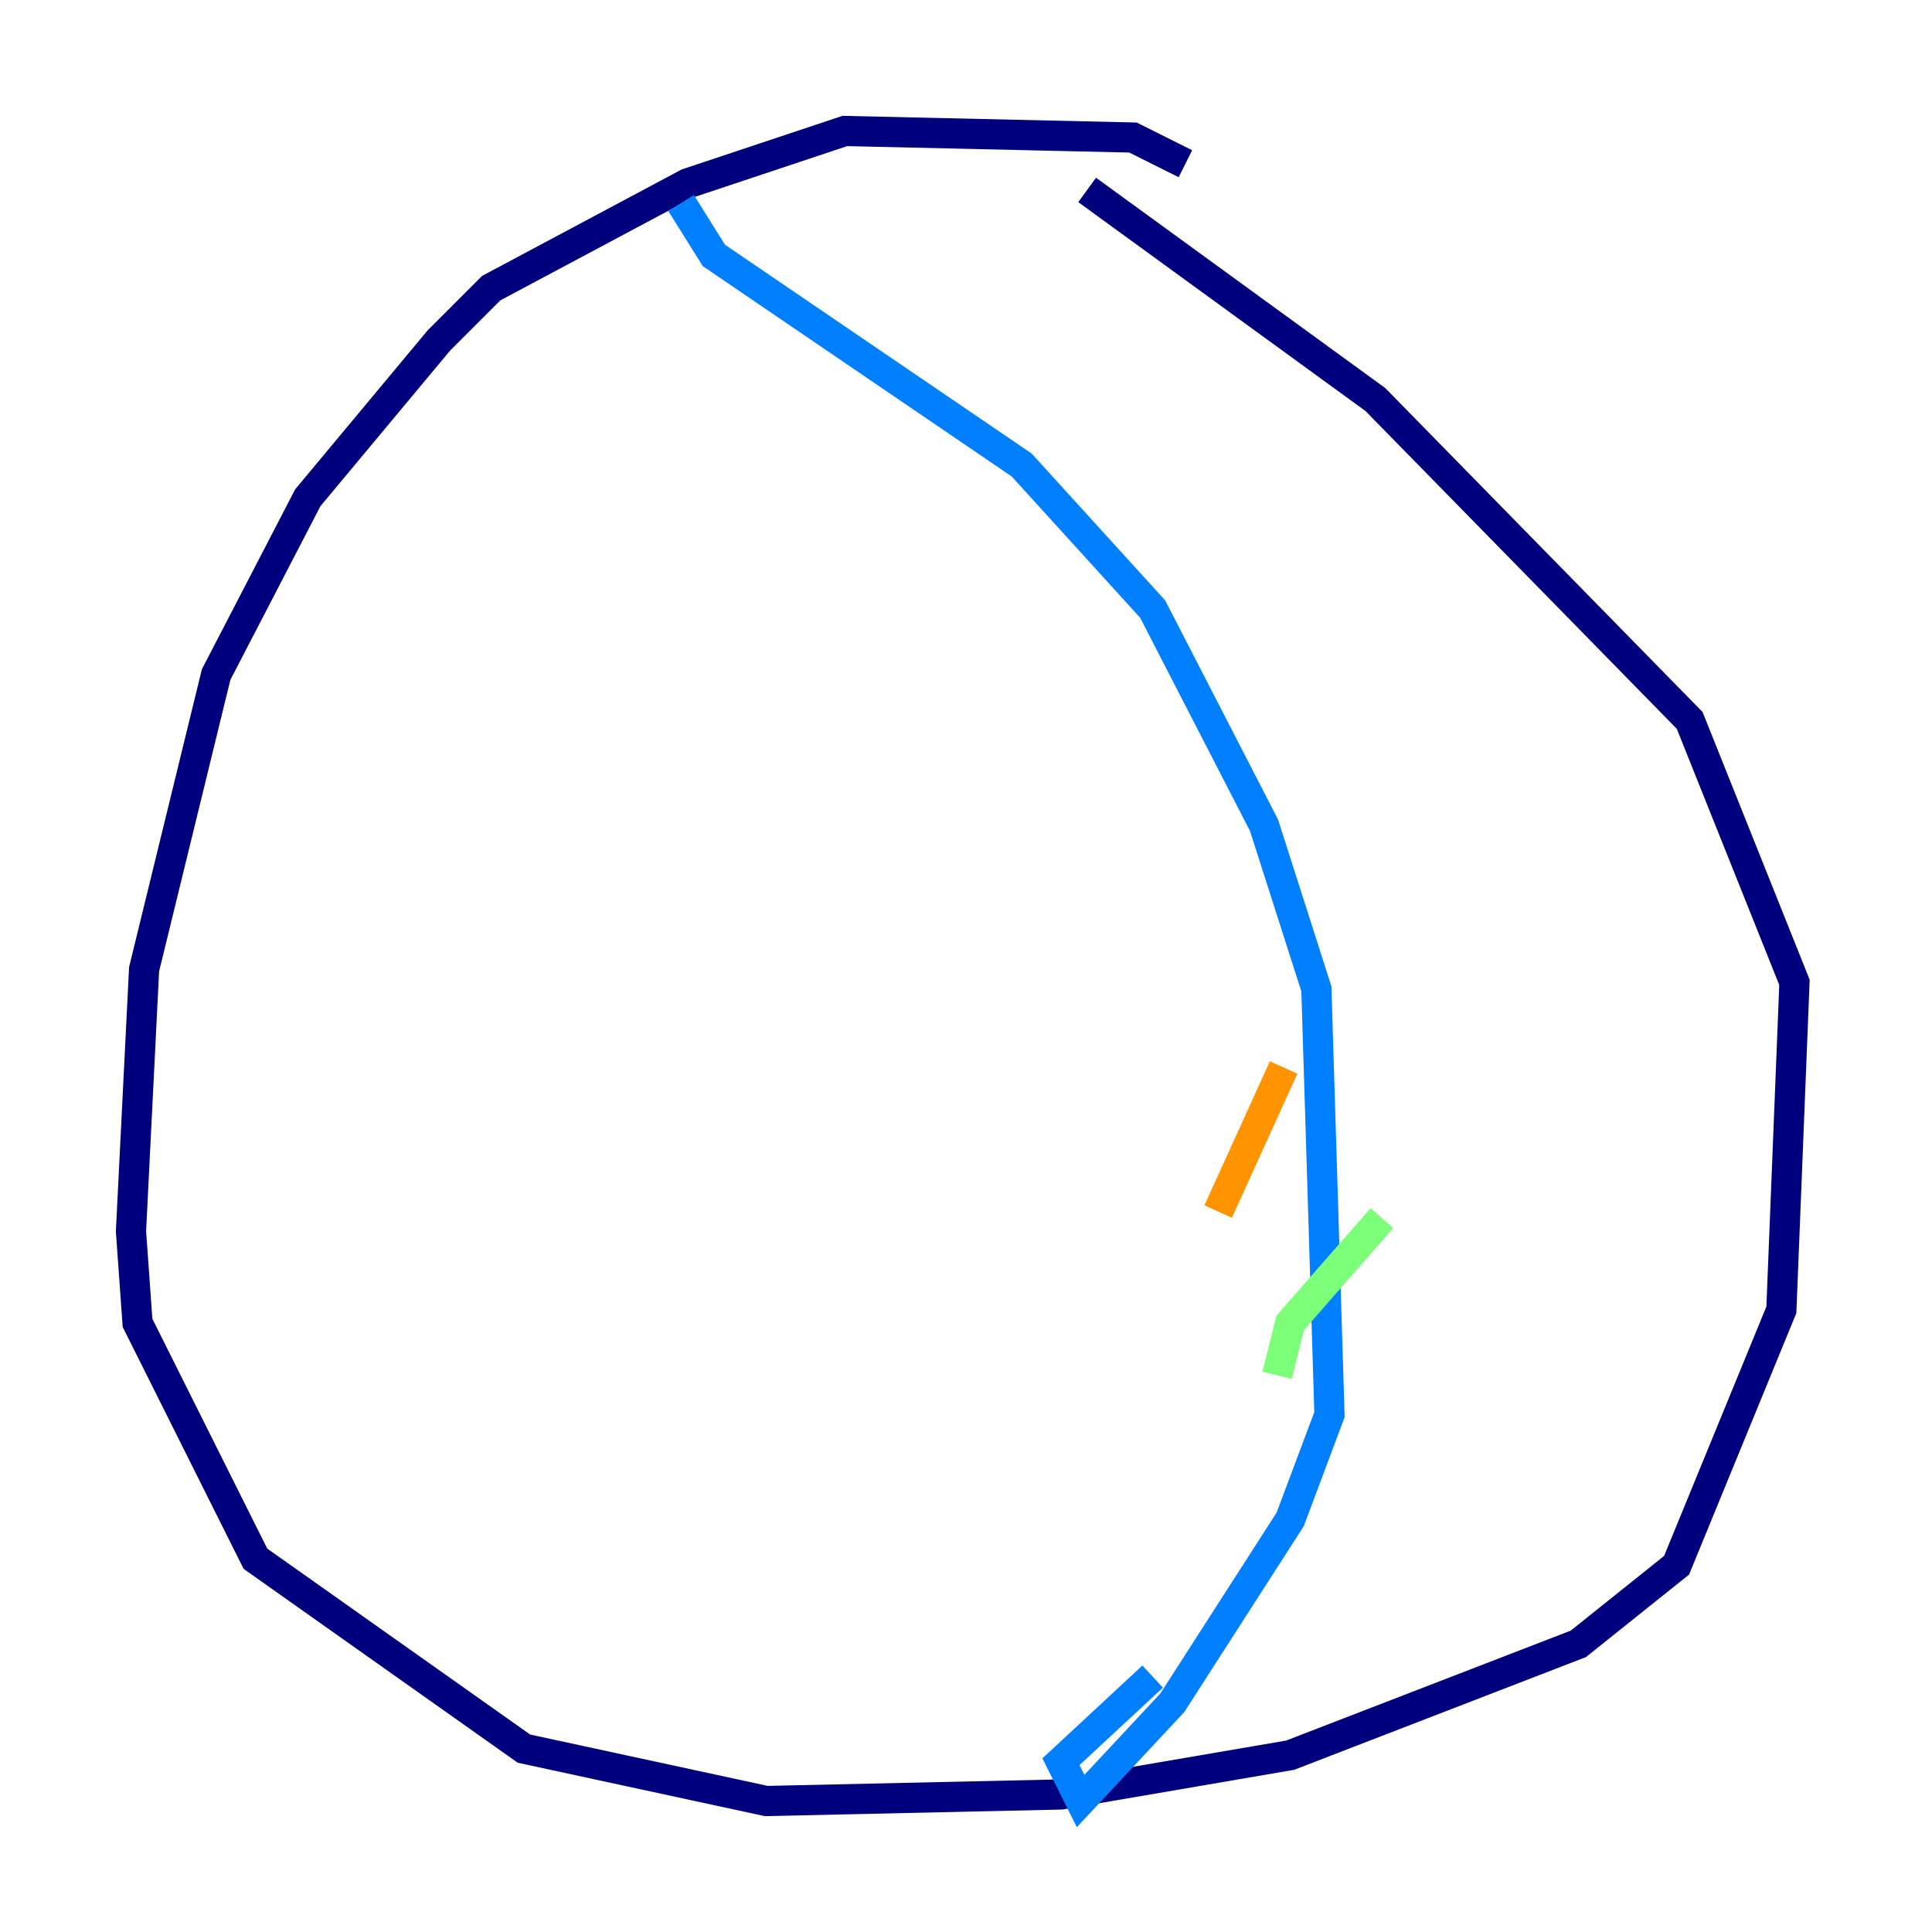 <?xml version="1.0" encoding="utf-8" ?>
<svg baseProfile="tiny" height="128" version="1.2" viewBox="0,0,128,128" width="128" xmlns="http://www.w3.org/2000/svg" xmlns:ev="http://www.w3.org/2001/xml-events" xmlns:xlink="http://www.w3.org/1999/xlink"><defs /><polyline fill="none" points="78.536,10.848 75.064,9.112 55.973,8.678 45.559,12.149 32.542,19.091 29.071,22.563 20.393,32.976 14.319,44.691 9.546,64.217 8.678,81.573 9.112,87.647 16.922,103.268 34.712,115.851 50.766,119.322 70.291,118.888 85.478,116.285 104.57,108.909 111.078,103.702 118.02,86.78 118.888,65.085 111.946,47.729 91.119,26.468 72.027,12.583" stroke="#00007f" stroke-width="2" /><polyline fill="none" points="45.125,13.451 47.295,16.922 67.688,30.807 76.366,40.352 83.742,54.671 87.214,65.519 88.081,93.722 85.478,100.664 77.668,112.814 71.593,119.322 70.291,116.719 76.366,111.078" stroke="#0080ff" stroke-width="2" /><polyline fill="none" points="84.61,91.119 85.478,87.647 91.552,80.705" stroke="#7cff79" stroke-width="2" /><polyline fill="none" points="80.705,80.271 85.044,70.725" stroke="#ff9400" stroke-width="2" /><polyline fill="none" points="78.969,66.82 78.969,66.82" stroke="#7f0000" stroke-width="2" /></svg>